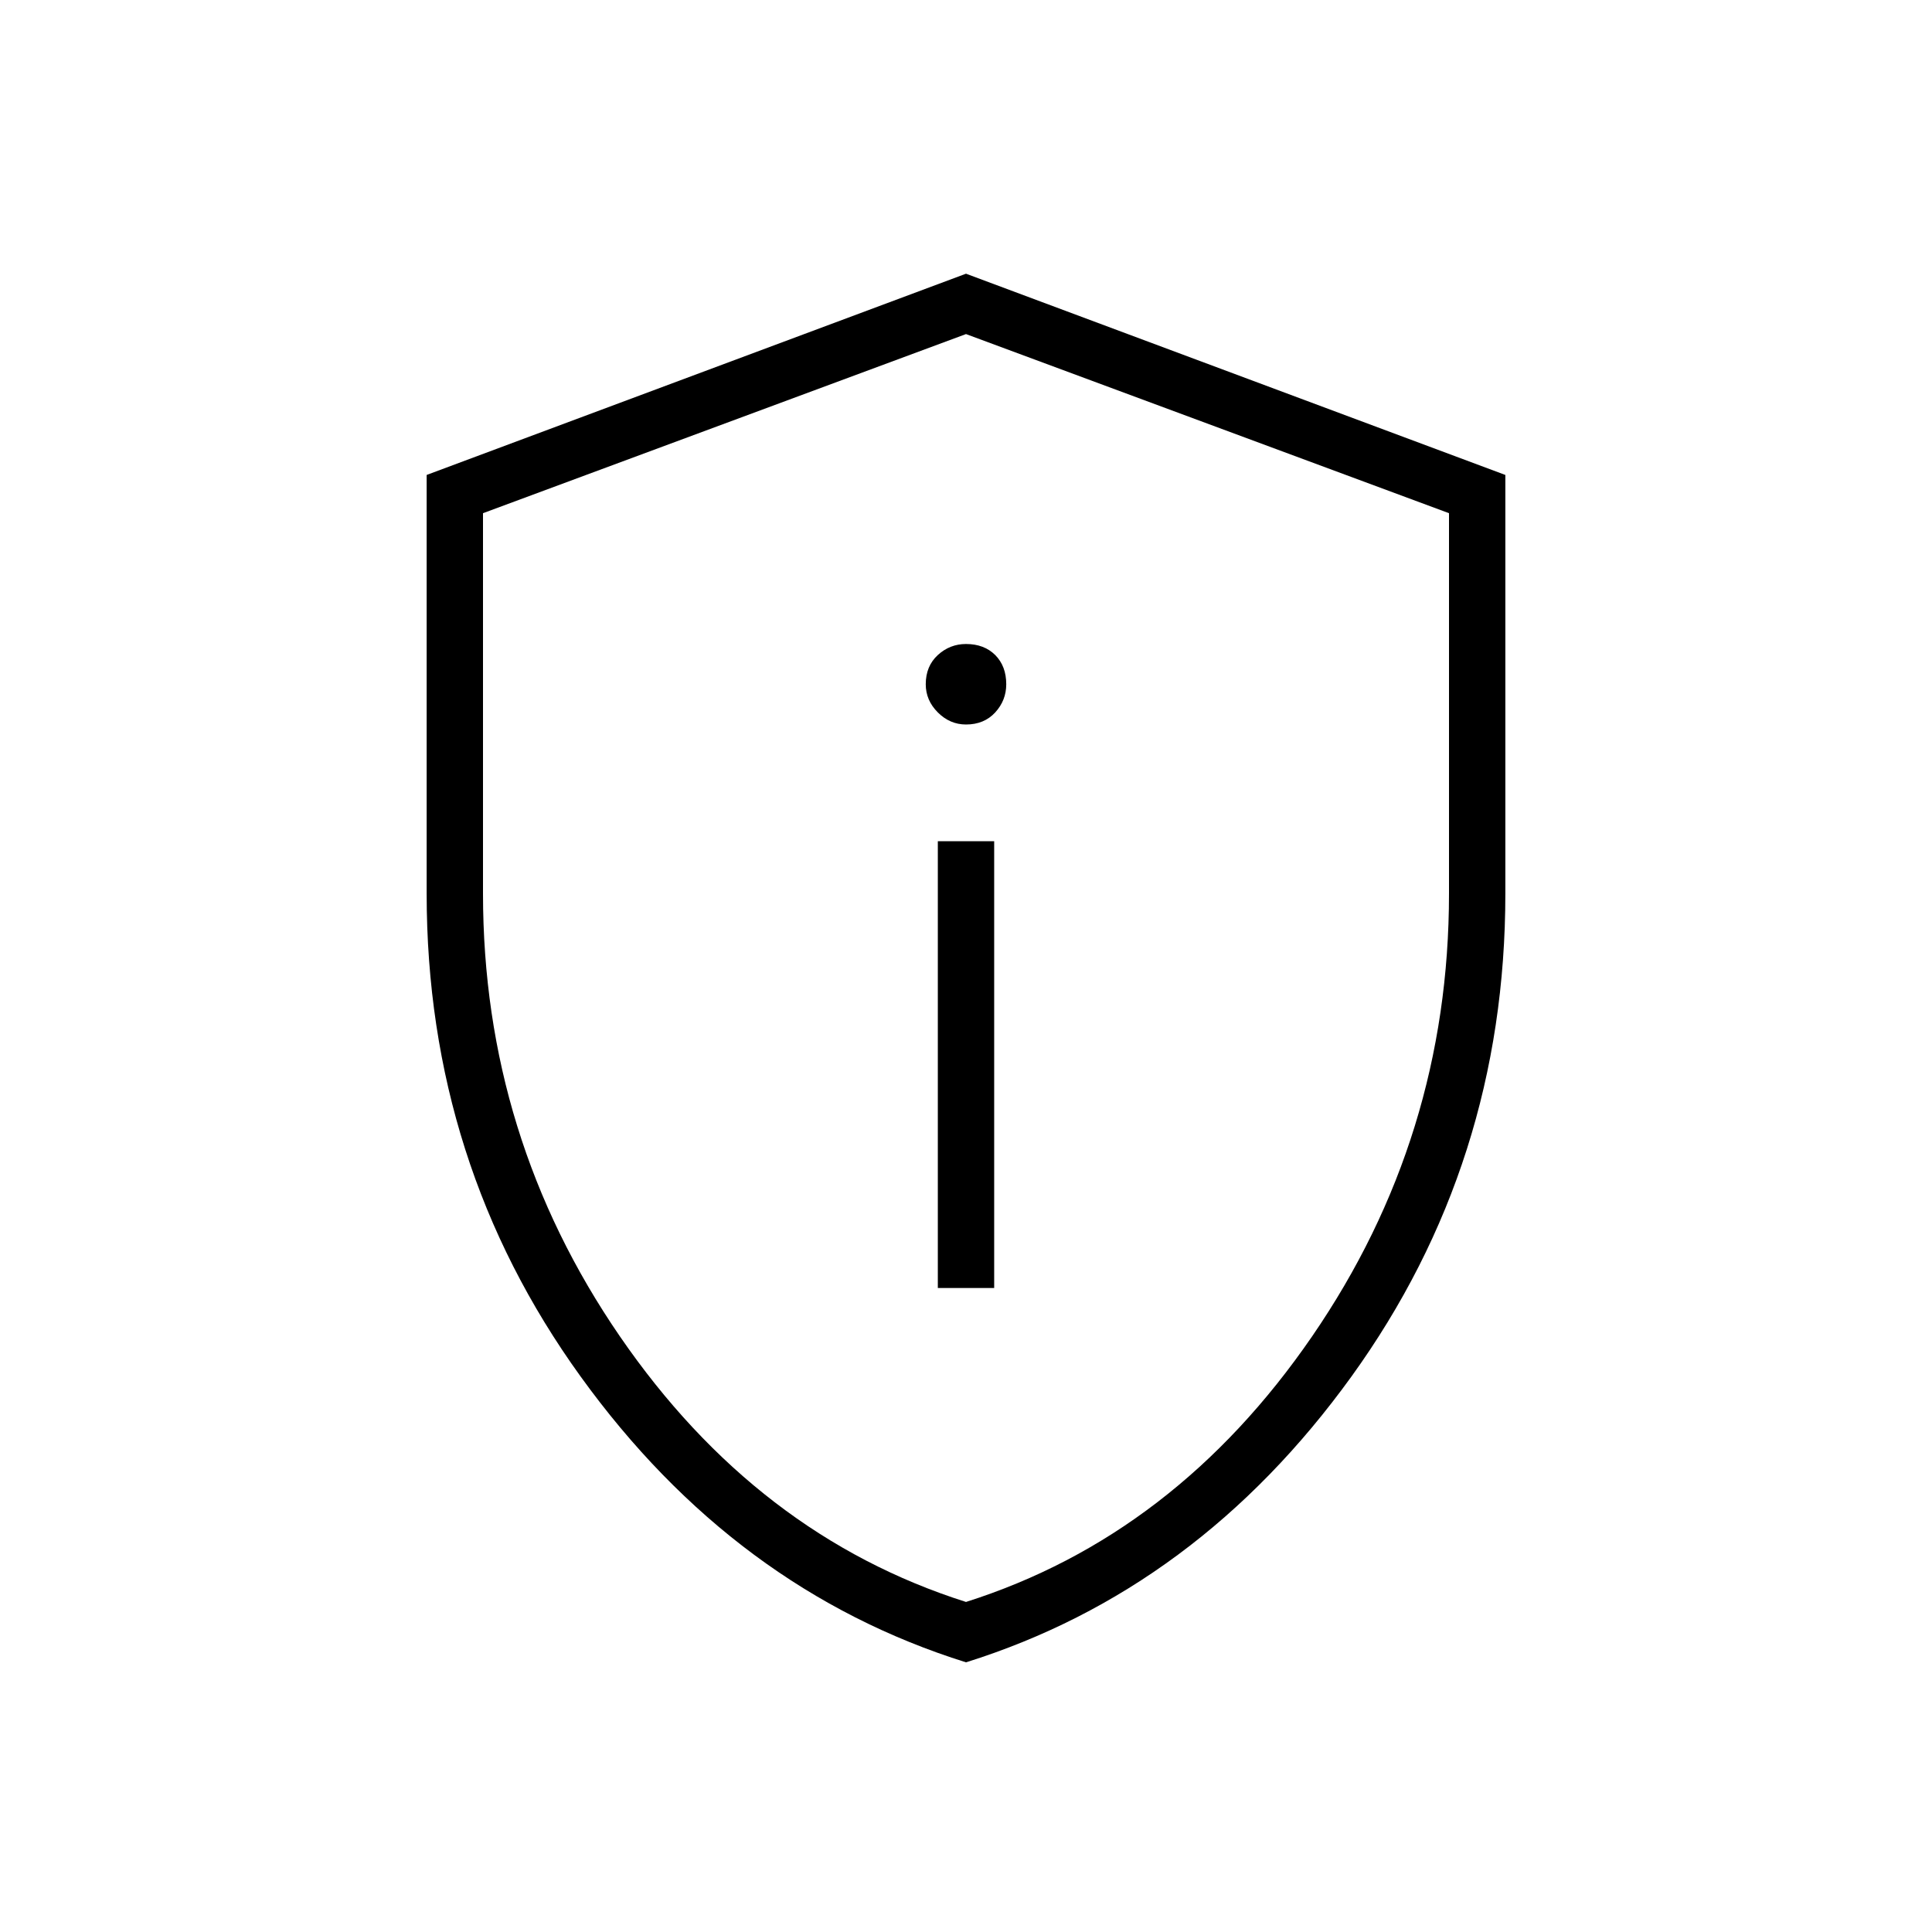 <svg xmlns="http://www.w3.org/2000/svg" height="24" width="24"><path d="M11.65 16h.7v-5.55h-.7ZM12 9q.225 0 .363-.15.137-.15.137-.35 0-.225-.137-.363Q12.225 8 12 8q-.2 0-.35.137-.15.138-.15.363 0 .2.15.35.15.15.35.15Zm0 11.65q-2.875-.9-4.787-3.55-1.913-2.65-1.913-6V5.9L12 3.4l6.7 2.5v5.2q0 3.35-1.912 6-1.913 2.65-4.788 3.55Zm0-.75q2.6-.825 4.3-3.3 1.7-2.475 1.7-5.5V6.375L12 4.15 6 6.375V11.1q0 3.025 1.7 5.5t4.3 3.3Zm0-7.875Z"/></svg>